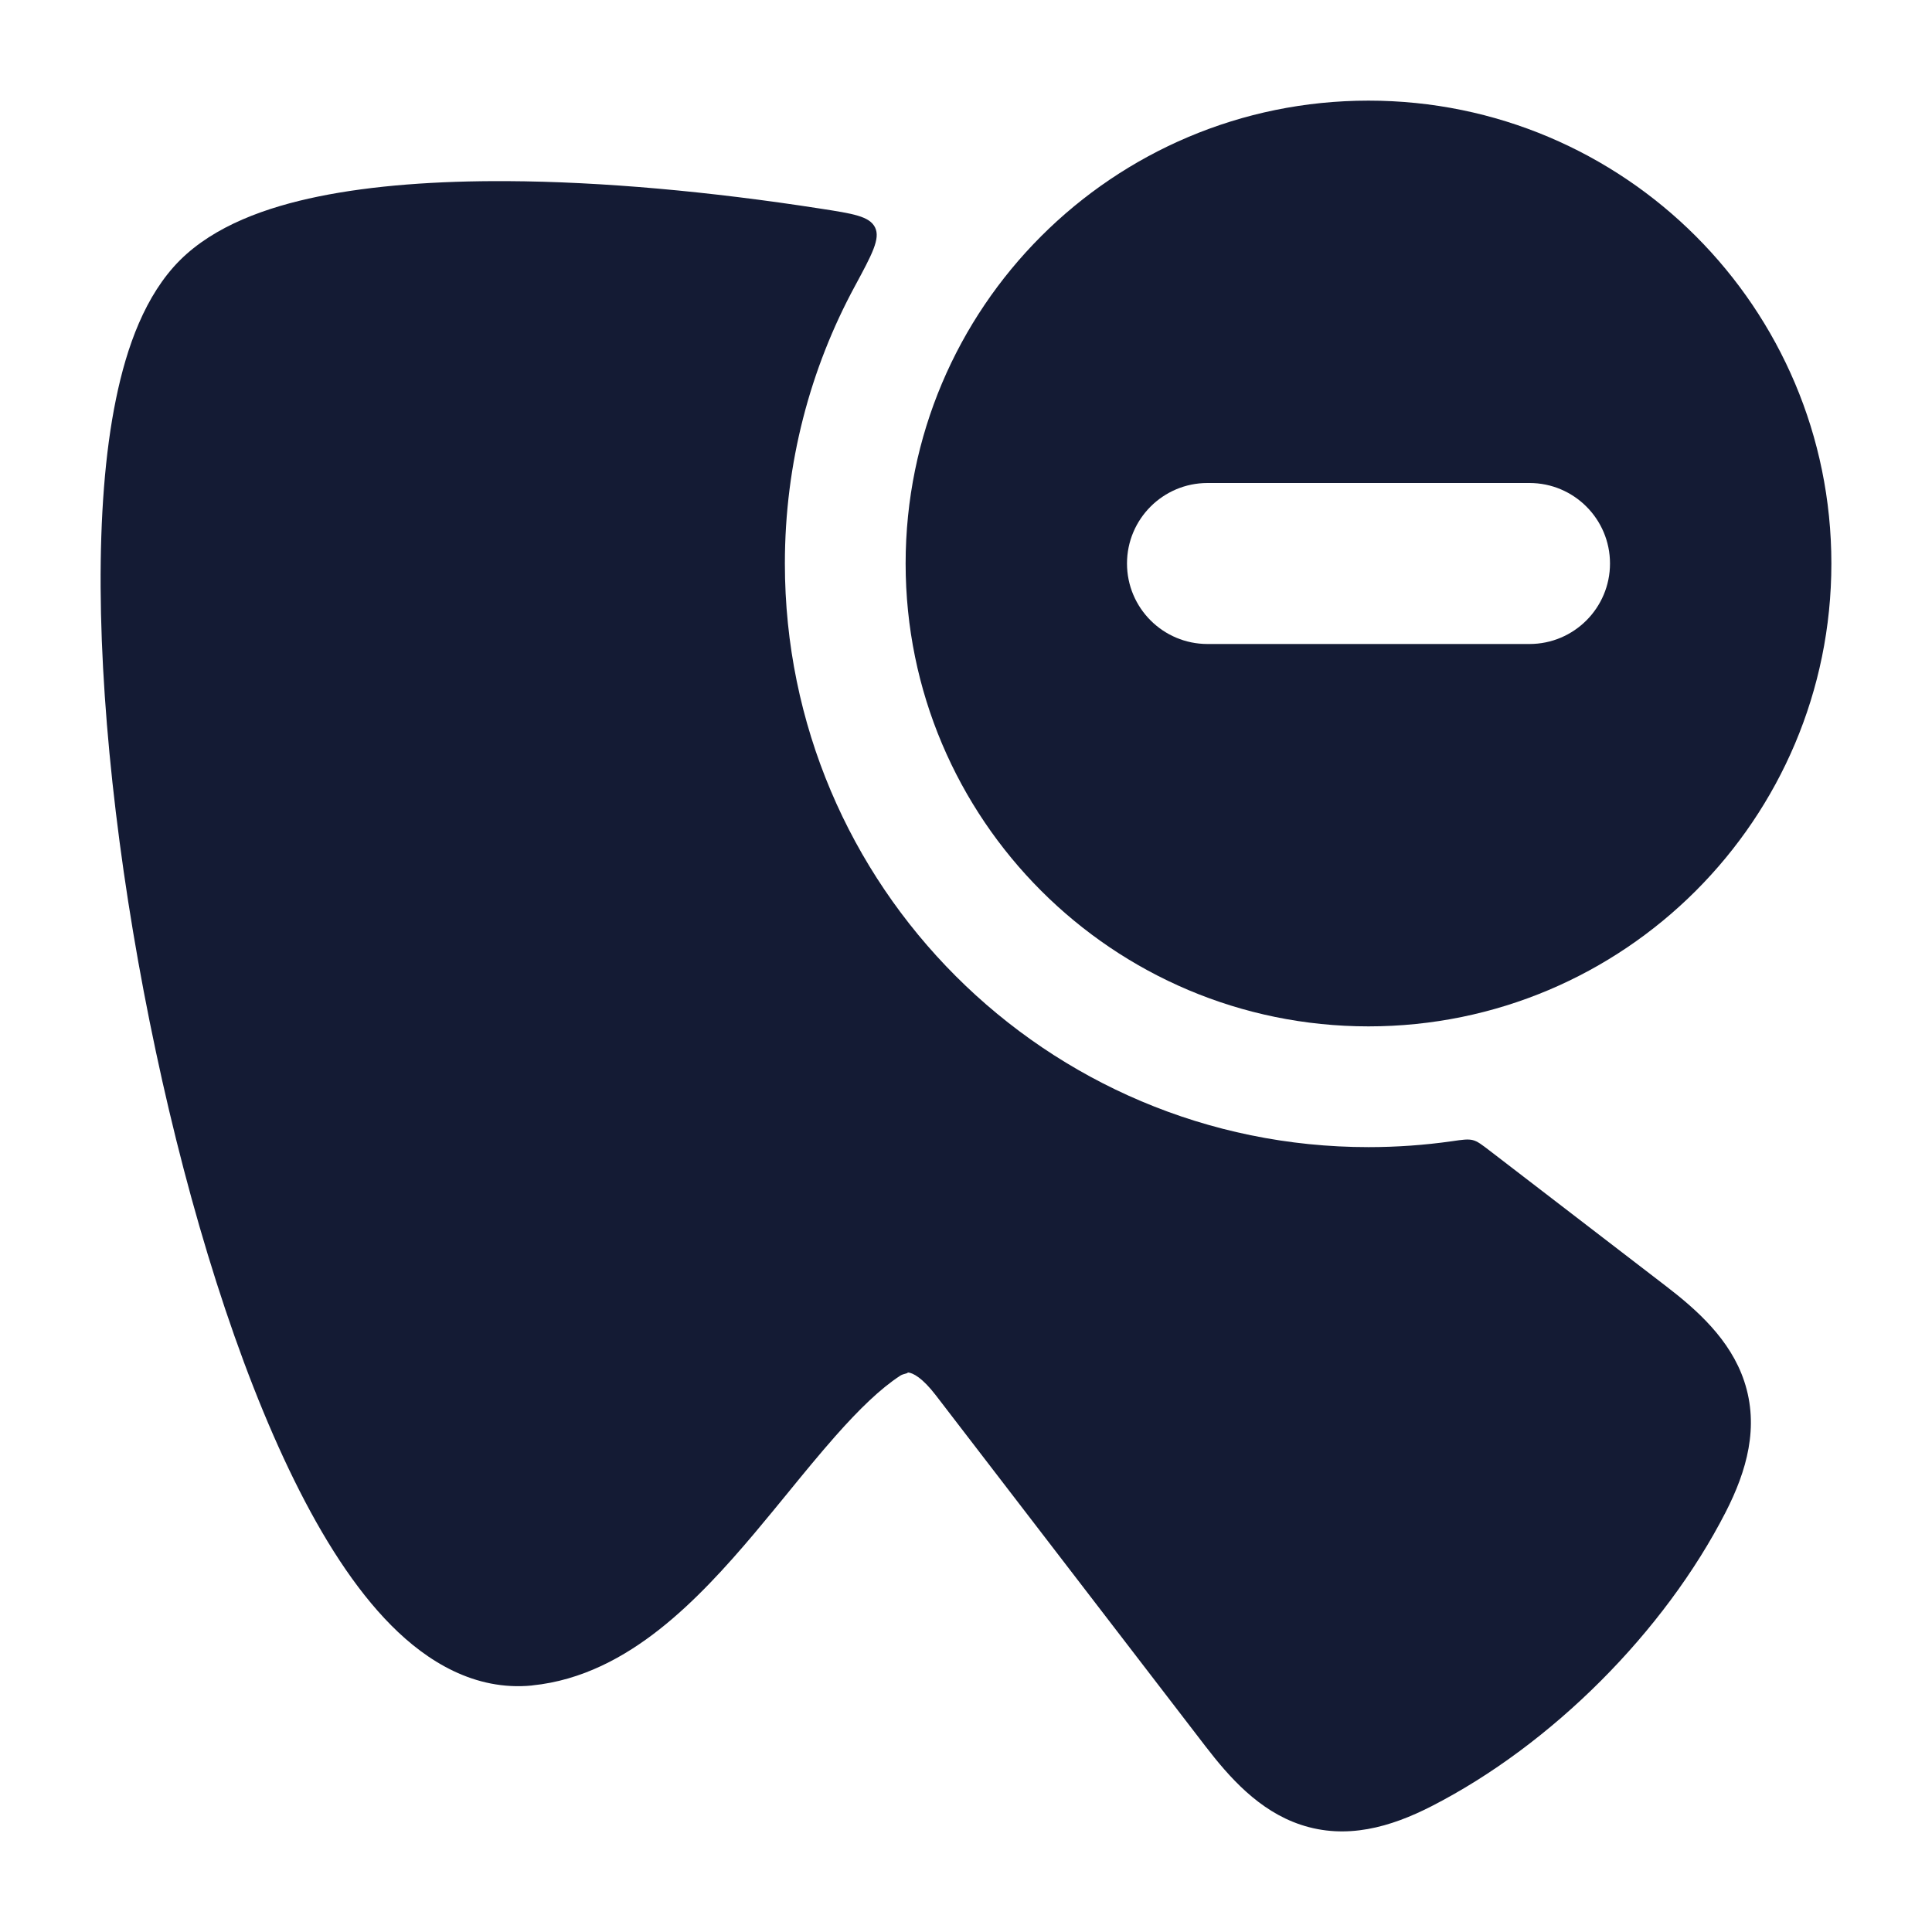 <svg width="24" height="24" viewBox="0 0 24 24" fill="none" xmlns="http://www.w3.org/2000/svg">
<path fill-rule="evenodd" clip-rule="evenodd" d="M17 1.25C13.824 1.25 11.25 3.824 11.25 7C11.25 10.176 13.824 12.75 17 12.75C20.176 12.75 22.75 10.176 22.75 7C22.75 3.824 20.176 1.25 17 1.25ZM15 6C14.448 6 14 6.448 14 7C14 7.552 14.448 8 15 8H19C19.552 8 20 7.552 20 7C20 6.448 19.552 6 19 6H15Z" fill="#141B34"/>
<path d="M10.188 2.591C10.597 2.654 10.801 2.686 10.87 2.825C10.939 2.964 10.832 3.161 10.62 3.554C10.065 4.579 9.75 5.753 9.75 7C9.75 11.004 12.996 14.25 17 14.25C17.351 14.25 17.697 14.225 18.035 14.177C18.17 14.157 18.237 14.148 18.296 14.163C18.355 14.178 18.406 14.218 18.508 14.296L20.692 15.974C21.078 16.27 21.494 16.638 21.667 17.157C21.856 17.724 21.699 18.272 21.437 18.784C20.674 20.273 19.276 21.673 17.784 22.437C17.272 22.699 16.724 22.856 16.157 22.667C15.638 22.494 15.271 22.078 14.974 21.692L11.627 17.335C11.459 17.116 11.342 17.054 11.277 17.049C11.262 17.048 11.299 17.051 11.252 17.063C11.204 17.076 11.196 17.081 11.179 17.092C10.939 17.249 10.677 17.501 10.373 17.845C10.176 18.069 9.993 18.292 9.799 18.53C9.665 18.694 9.525 18.865 9.372 19.047C9.022 19.462 8.629 19.896 8.194 20.239C7.757 20.584 7.23 20.875 6.61 20.937L6.608 20.938C5.899 21.007 5.305 20.64 4.859 20.19C4.407 19.735 4.007 19.102 3.656 18.39C2.949 16.957 2.355 15.032 1.936 13.062C1.515 11.088 1.259 9.022 1.25 7.294C1.246 6.432 1.302 5.63 1.441 4.956C1.574 4.306 1.805 3.664 2.234 3.234C2.664 2.805 3.306 2.574 3.956 2.441C4.63 2.303 5.432 2.246 6.294 2.25C7.48 2.256 8.824 2.379 10.188 2.591Z" fill="#141B34"/>
</svg>
